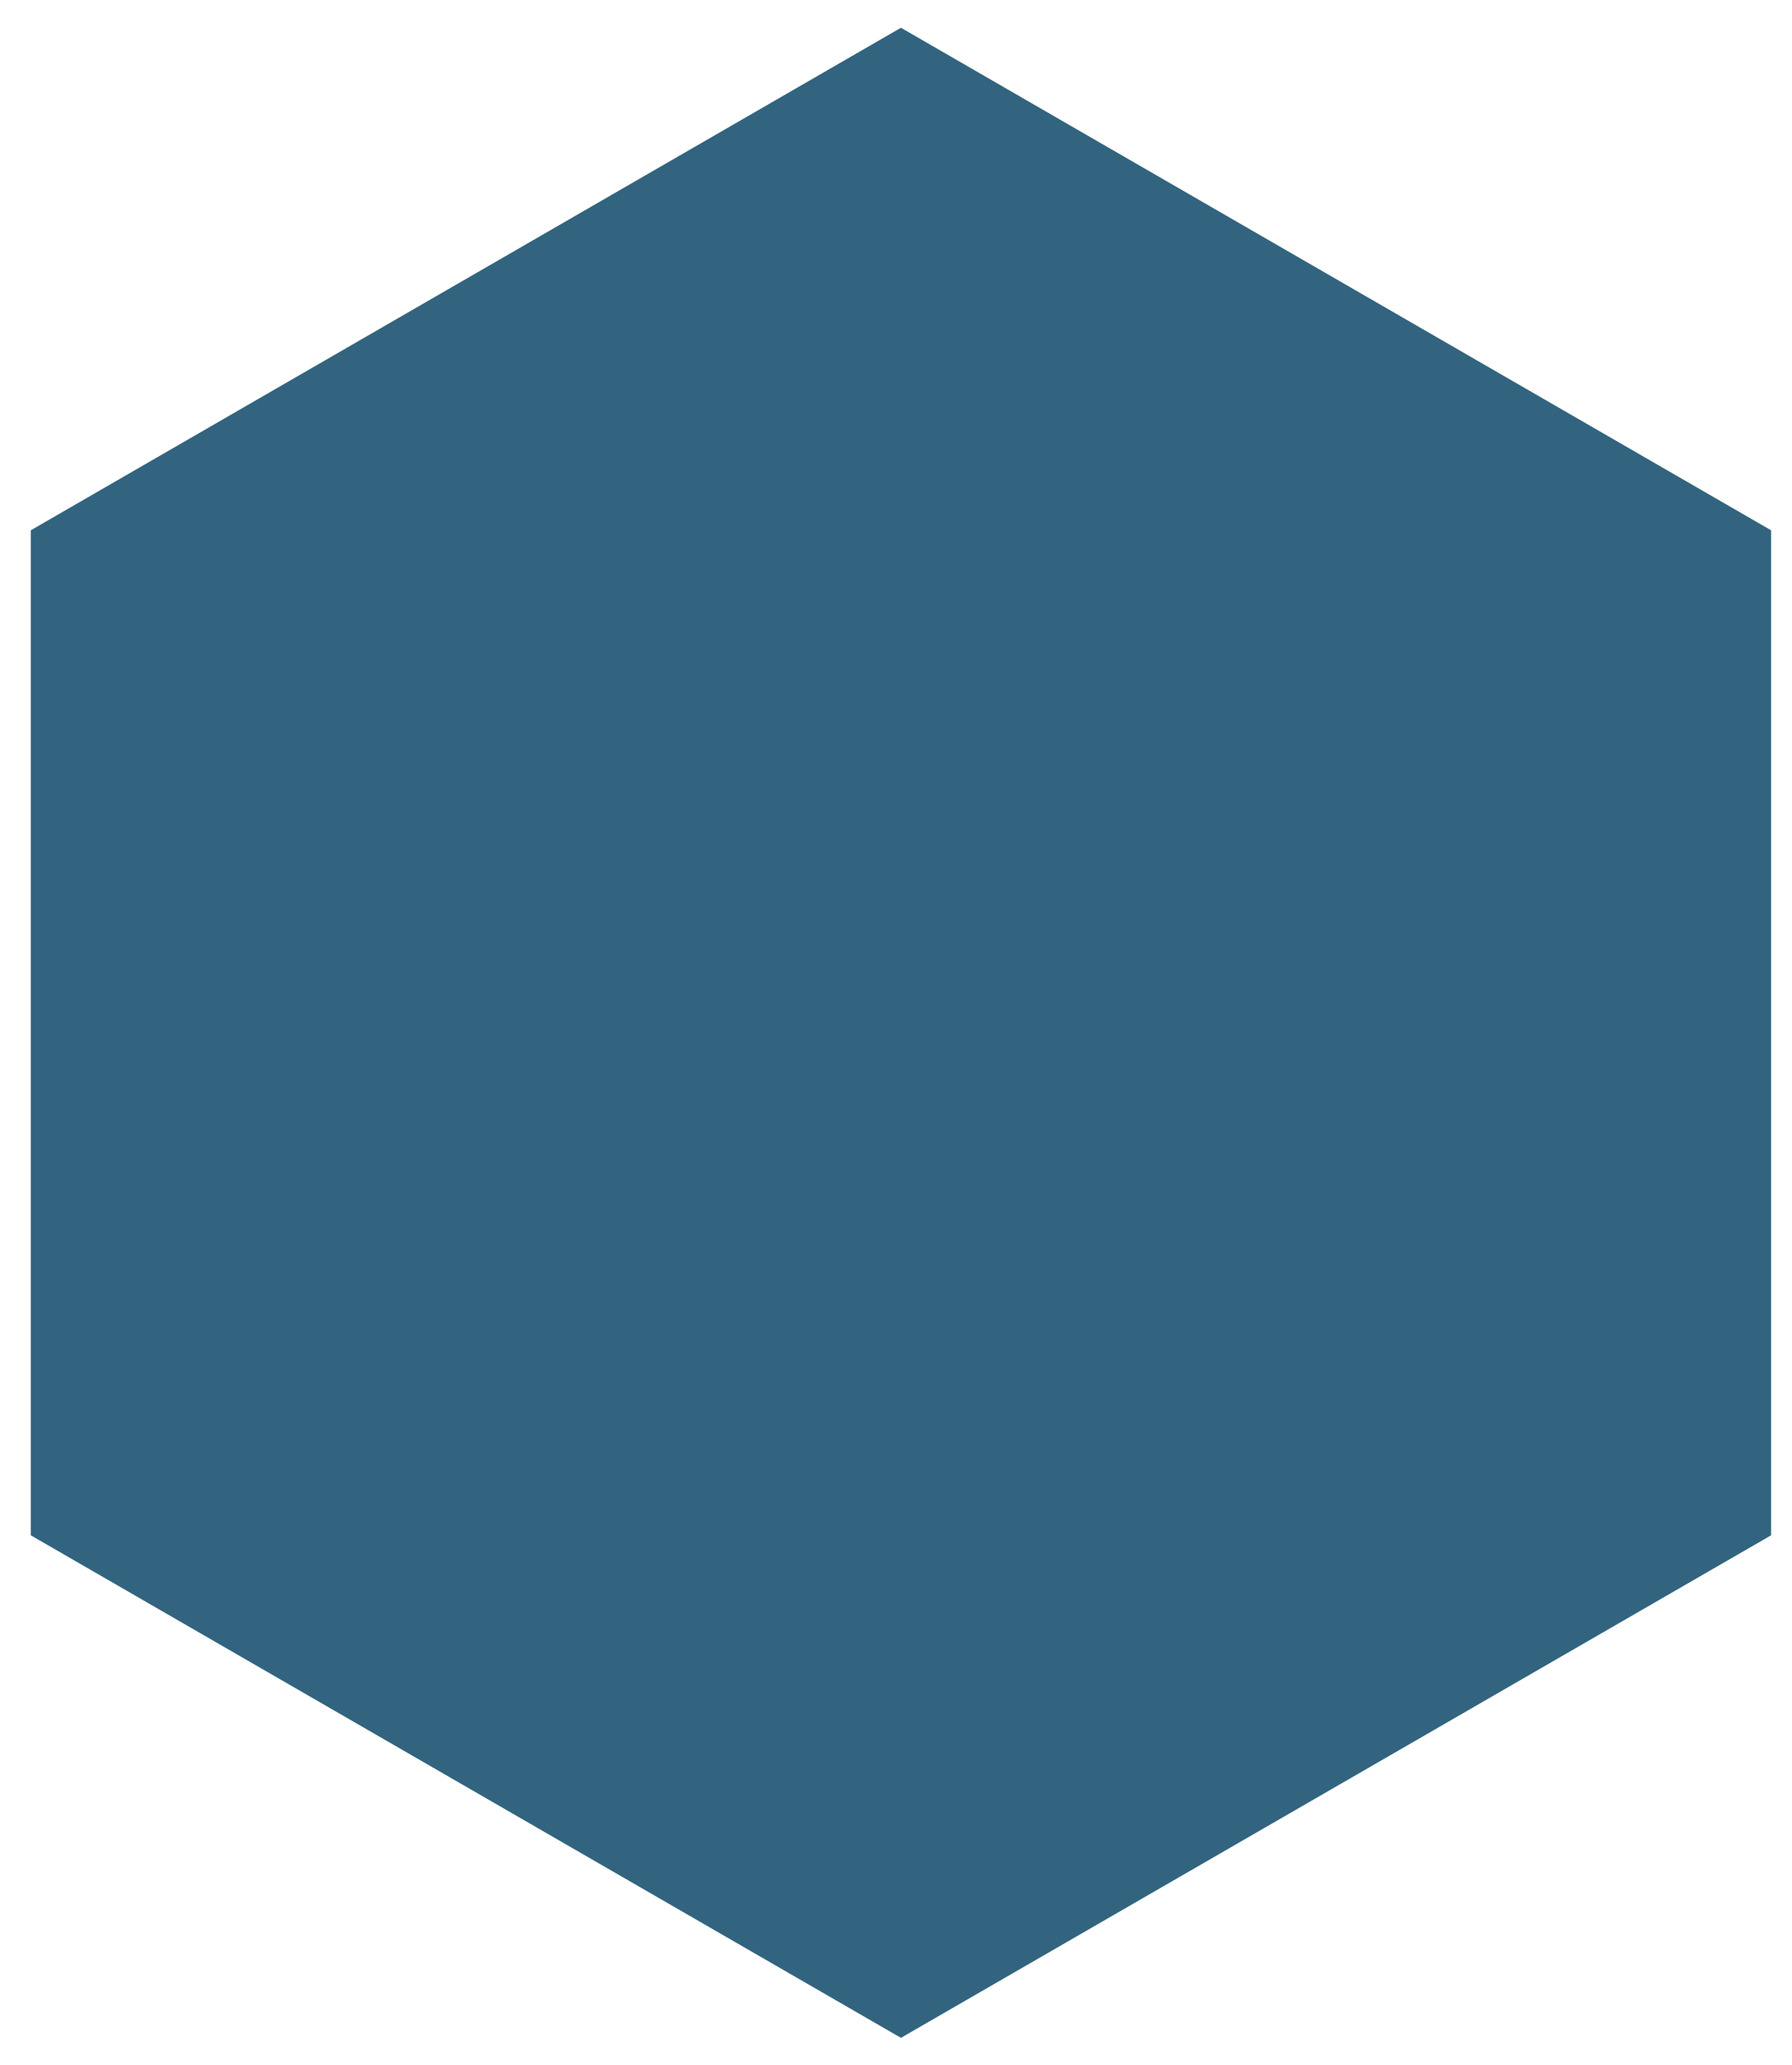 <svg id="Färgen" xmlns="http://www.w3.org/2000/svg" viewBox="0 0 342.27 394.23"><defs><style>.cls-1{fill:#32647f;}</style></defs><title>hexagon</title><polygon class="cls-1" points="5.89 293.16 5.89 101.25 172.08 5.3 338.27 101.25 338.27 293.16 172.08 389.11 5.89 293.16"/></svg>
